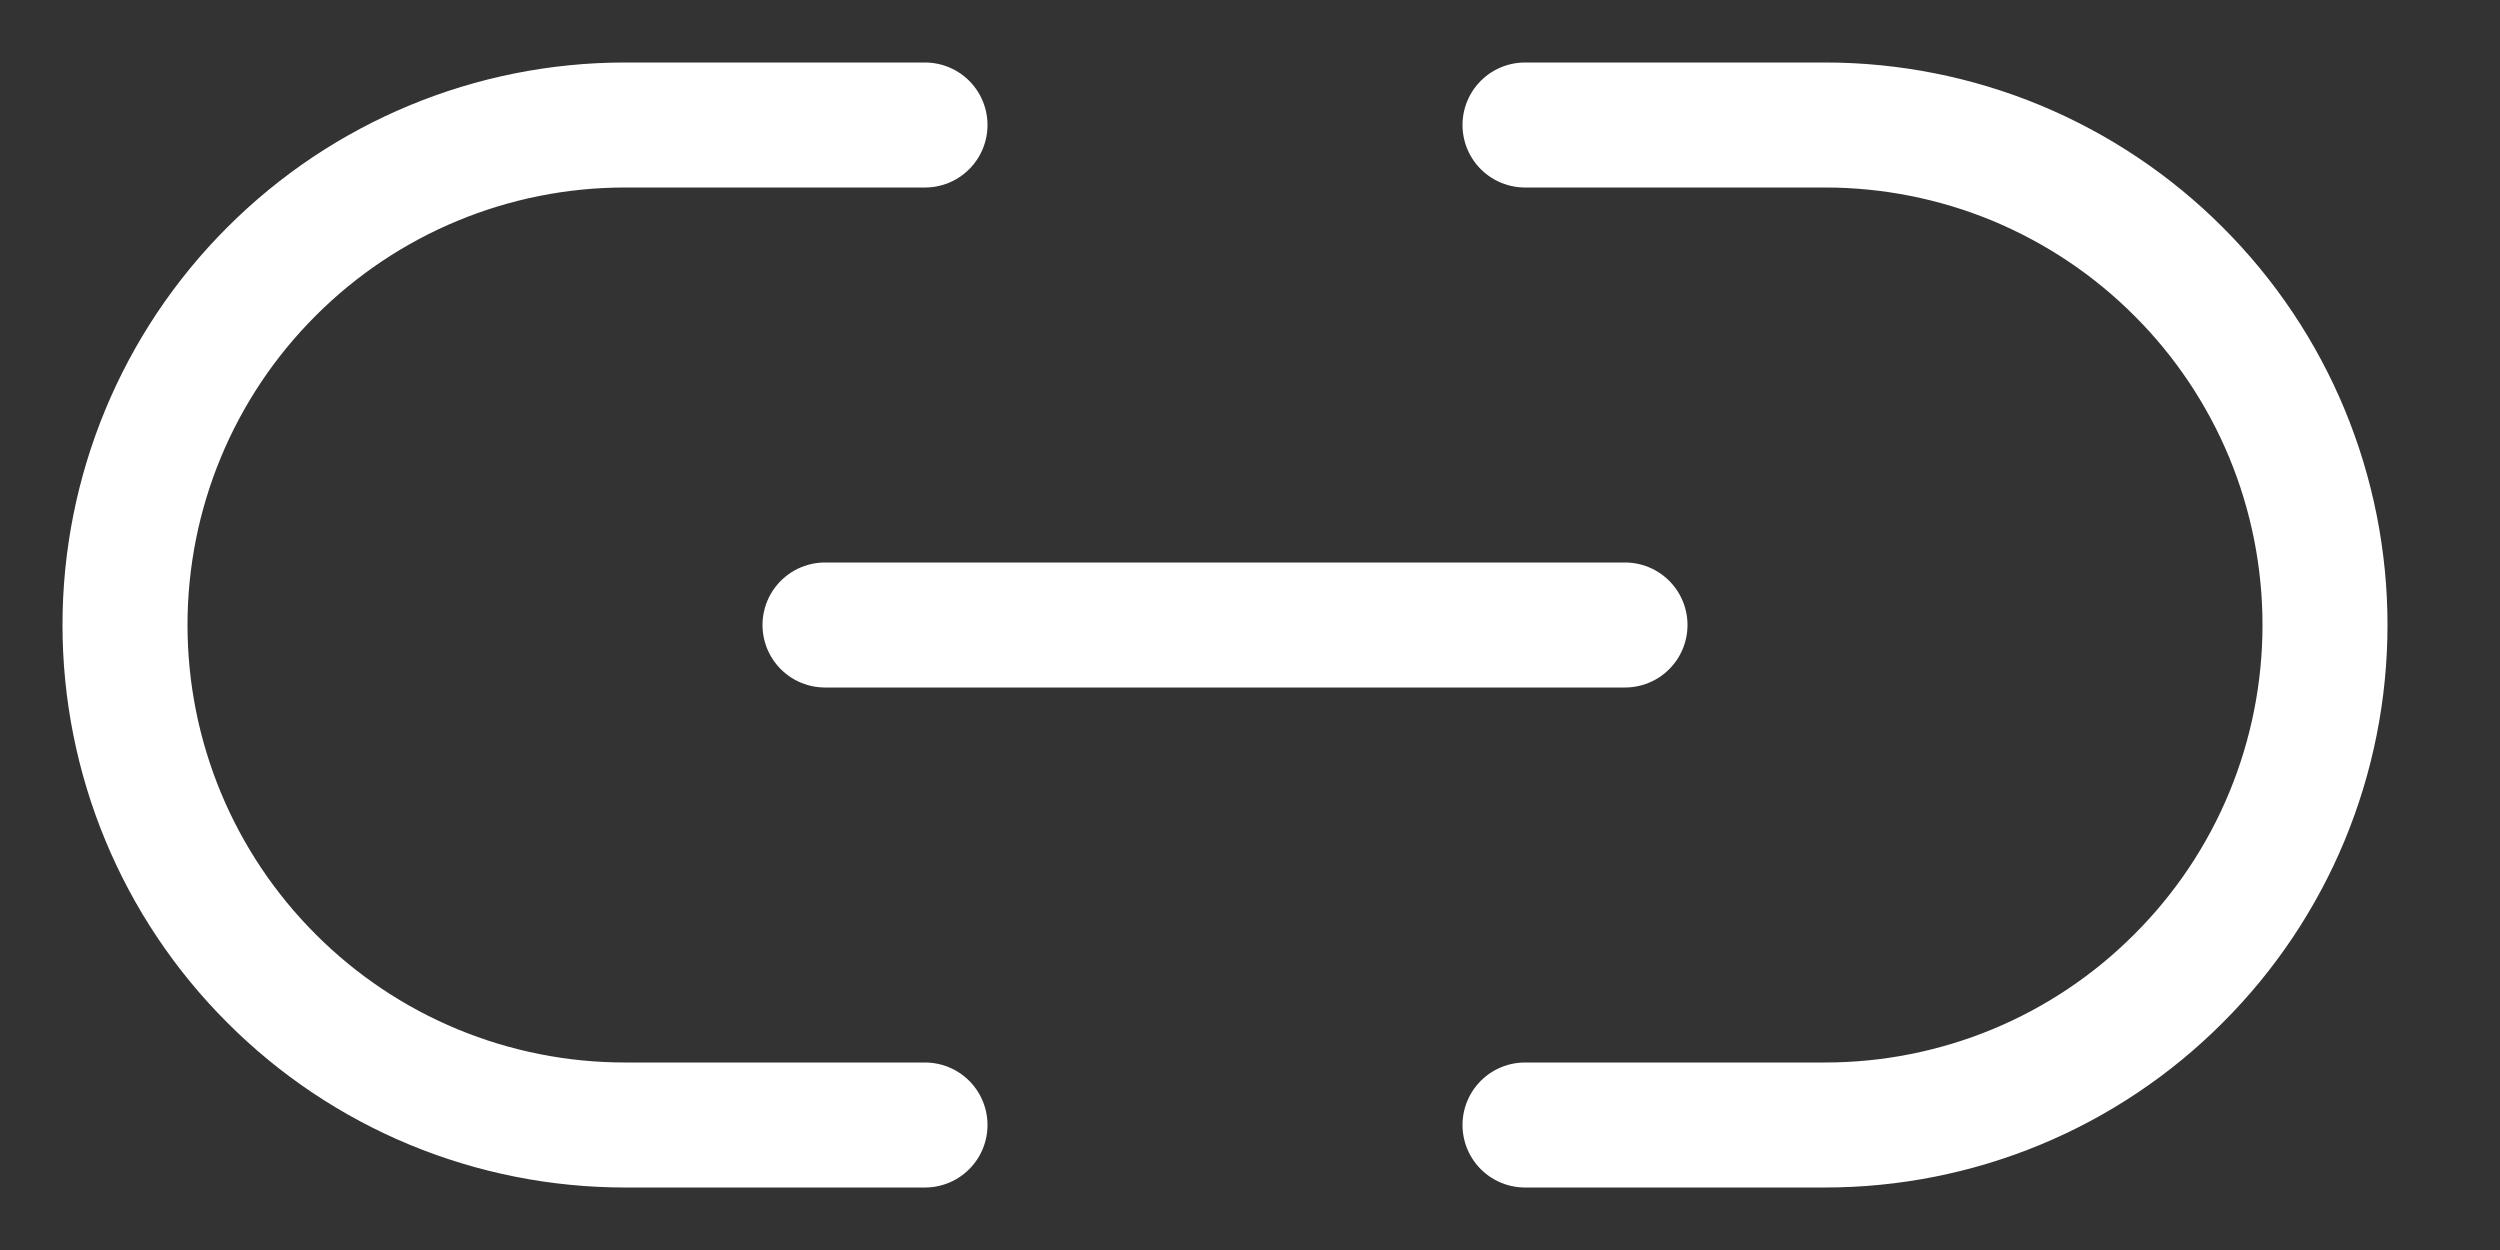 <svg width="20" height="10" viewBox="0 0 20 10" fill="none" xmlns="http://www.w3.org/2000/svg">
<rect x="0" y="0" width="20" height="10" fill="#333333" stroke="none"/>
<path d="M12.2 1H14.6C15.125 1 15.645 1.103 16.131 1.304C16.616 1.506 17.057 1.8 17.428 2.172C17.8 2.543 18.095 2.984 18.296 3.469C18.497 3.955 18.6 4.475 18.6 5C18.6 5.525 18.497 6.045 18.296 6.531C18.095 7.016 17.8 7.457 17.428 7.828C17.057 8.2 16.616 8.495 16.131 8.696C15.645 8.897 15.125 9 14.6 9H12.2M7.4 9H5C4.475 9 3.955 8.897 3.469 8.696C2.984 8.495 2.543 8.2 2.172 7.828C1.421 7.078 1 6.061 1 5C1 3.939 1.421 2.922 2.172 2.172C2.922 1.421 3.939 1 5 1H7.4" stroke="white" strokeWidth="2" stroke-linecap="round" stroke-linejoin="round"/>
<path d="M6.6 5H13" stroke="white" strokeWidth="2" stroke-linecap="round" stroke-linejoin="round"/>
</svg>

